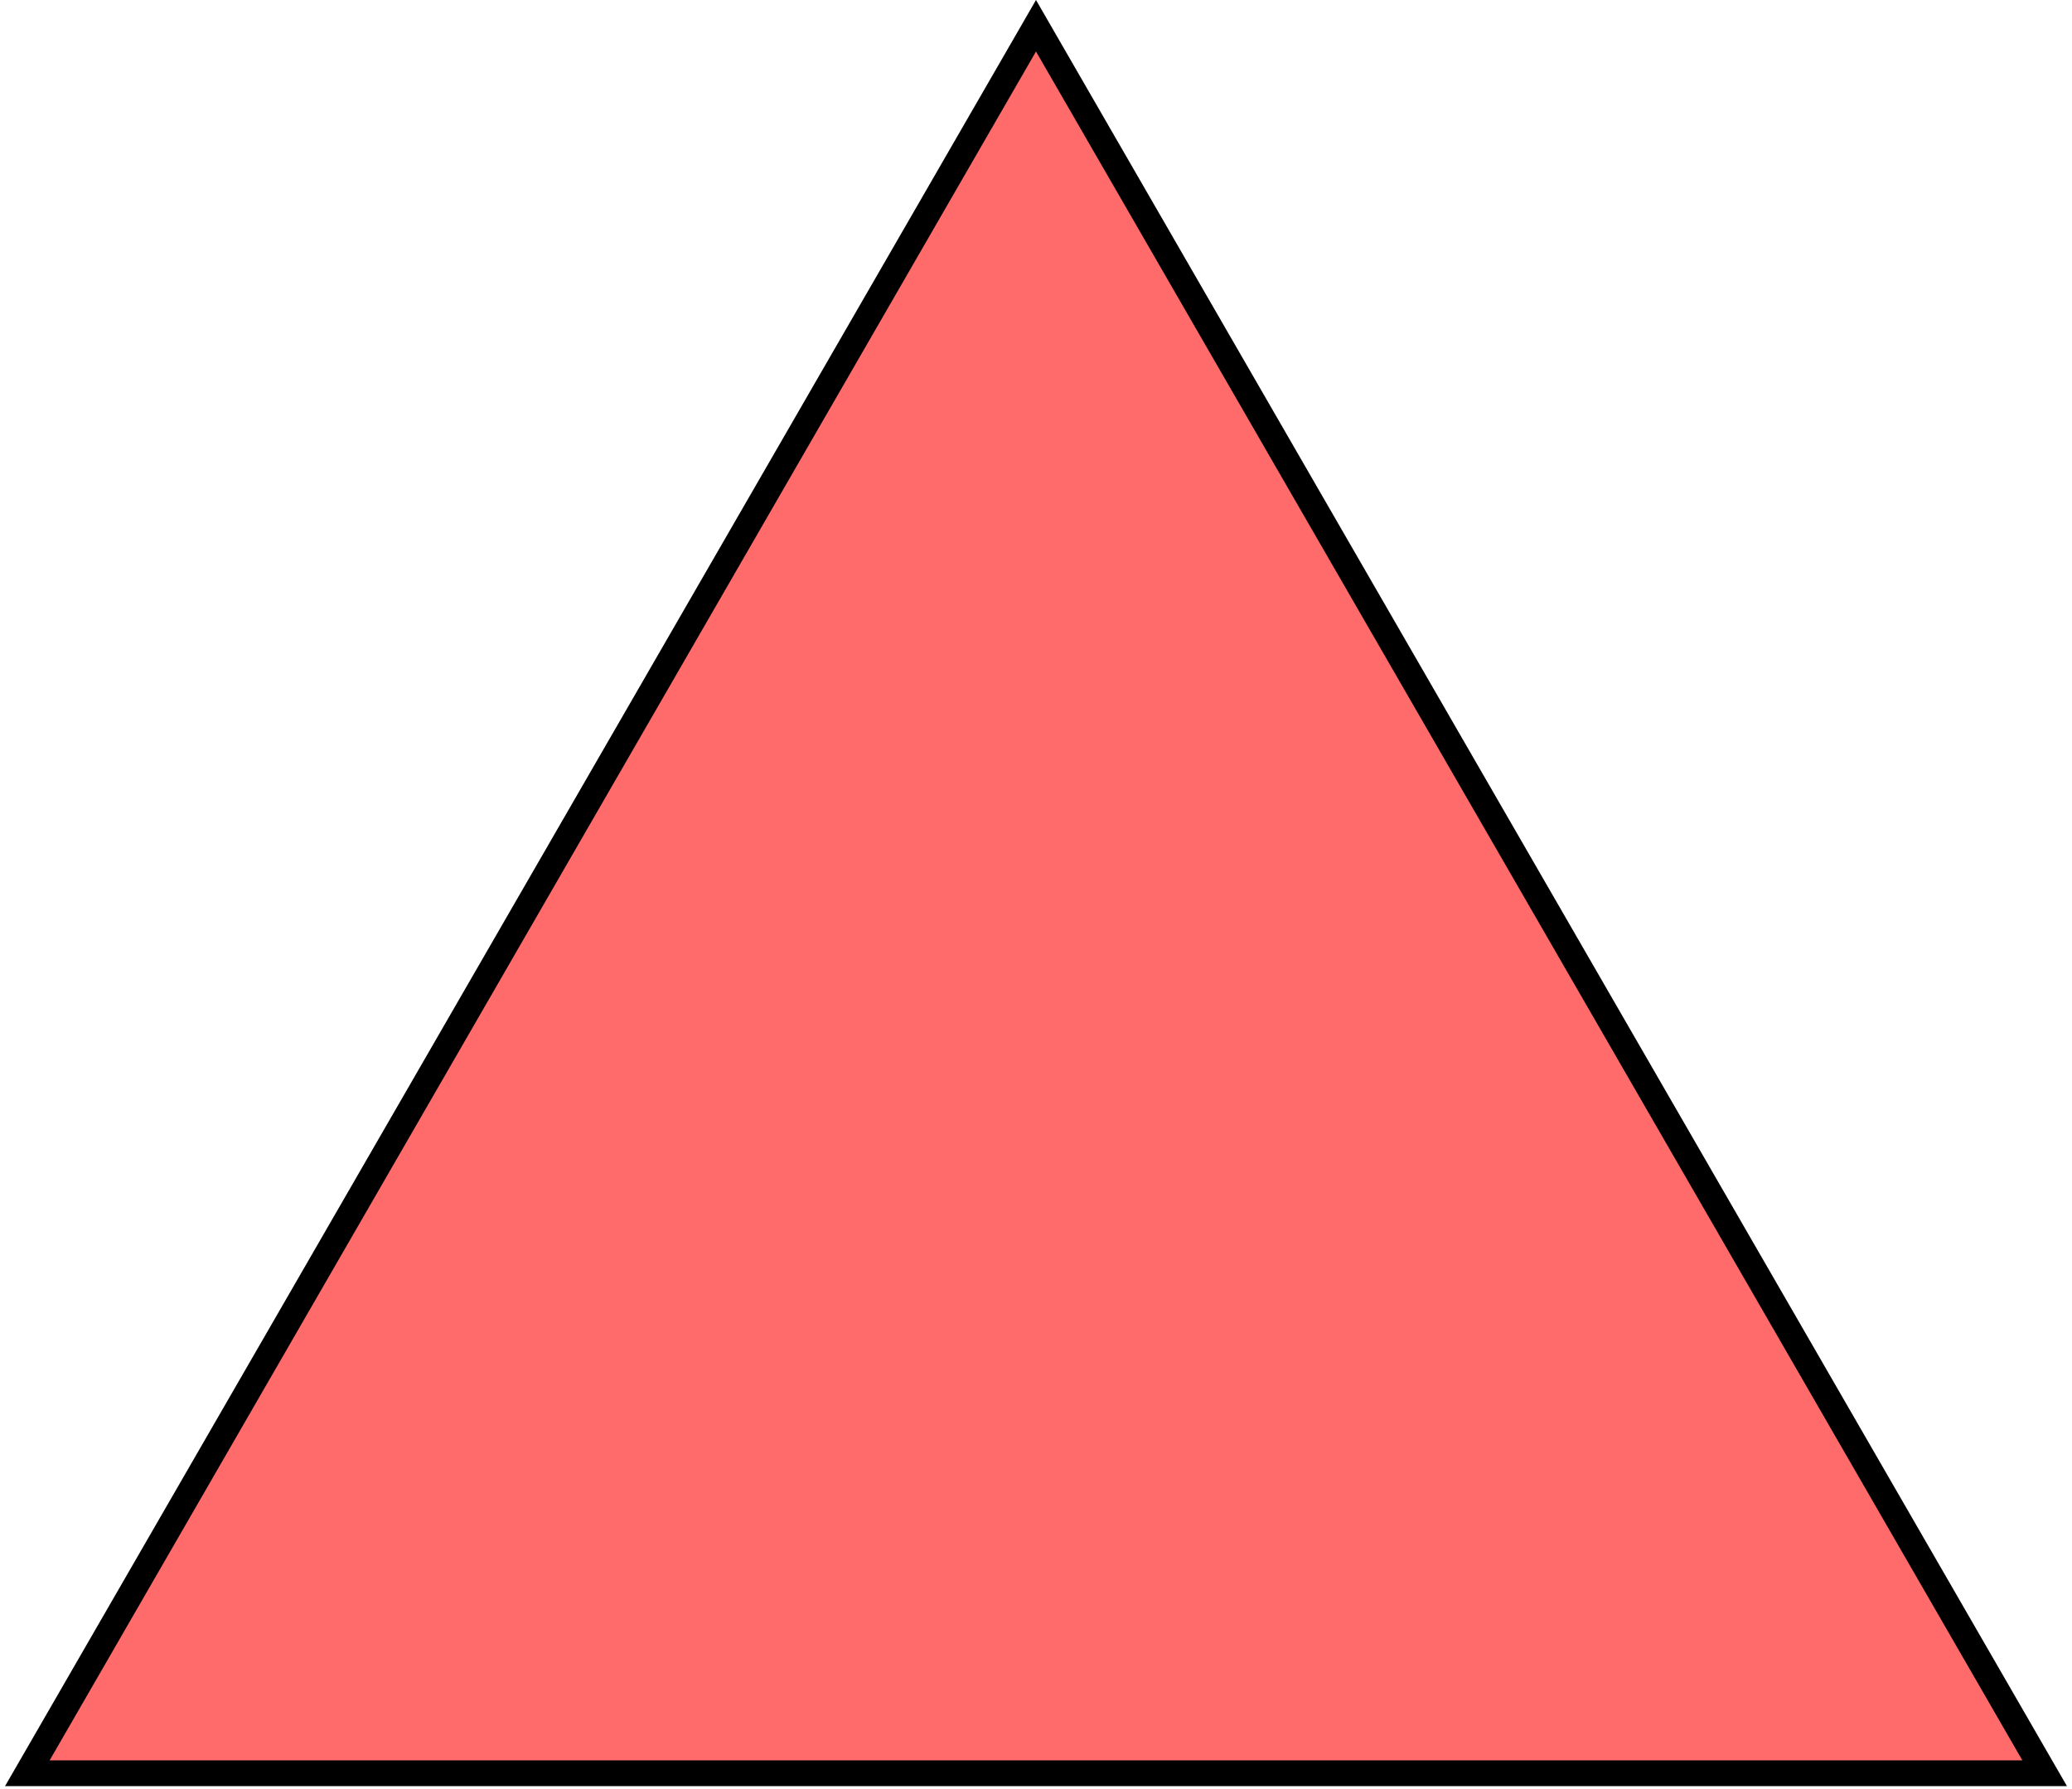 <svg width="161" height="139" viewBox="0 0 161 139" fill="none" xmlns="http://www.w3.org/2000/svg">
<path d="M2.125 137.75L80.5 2L158.875 137.75H2.125Z" fill="#FF6B6B" stroke="black" stroke-width="2"/>
</svg>
